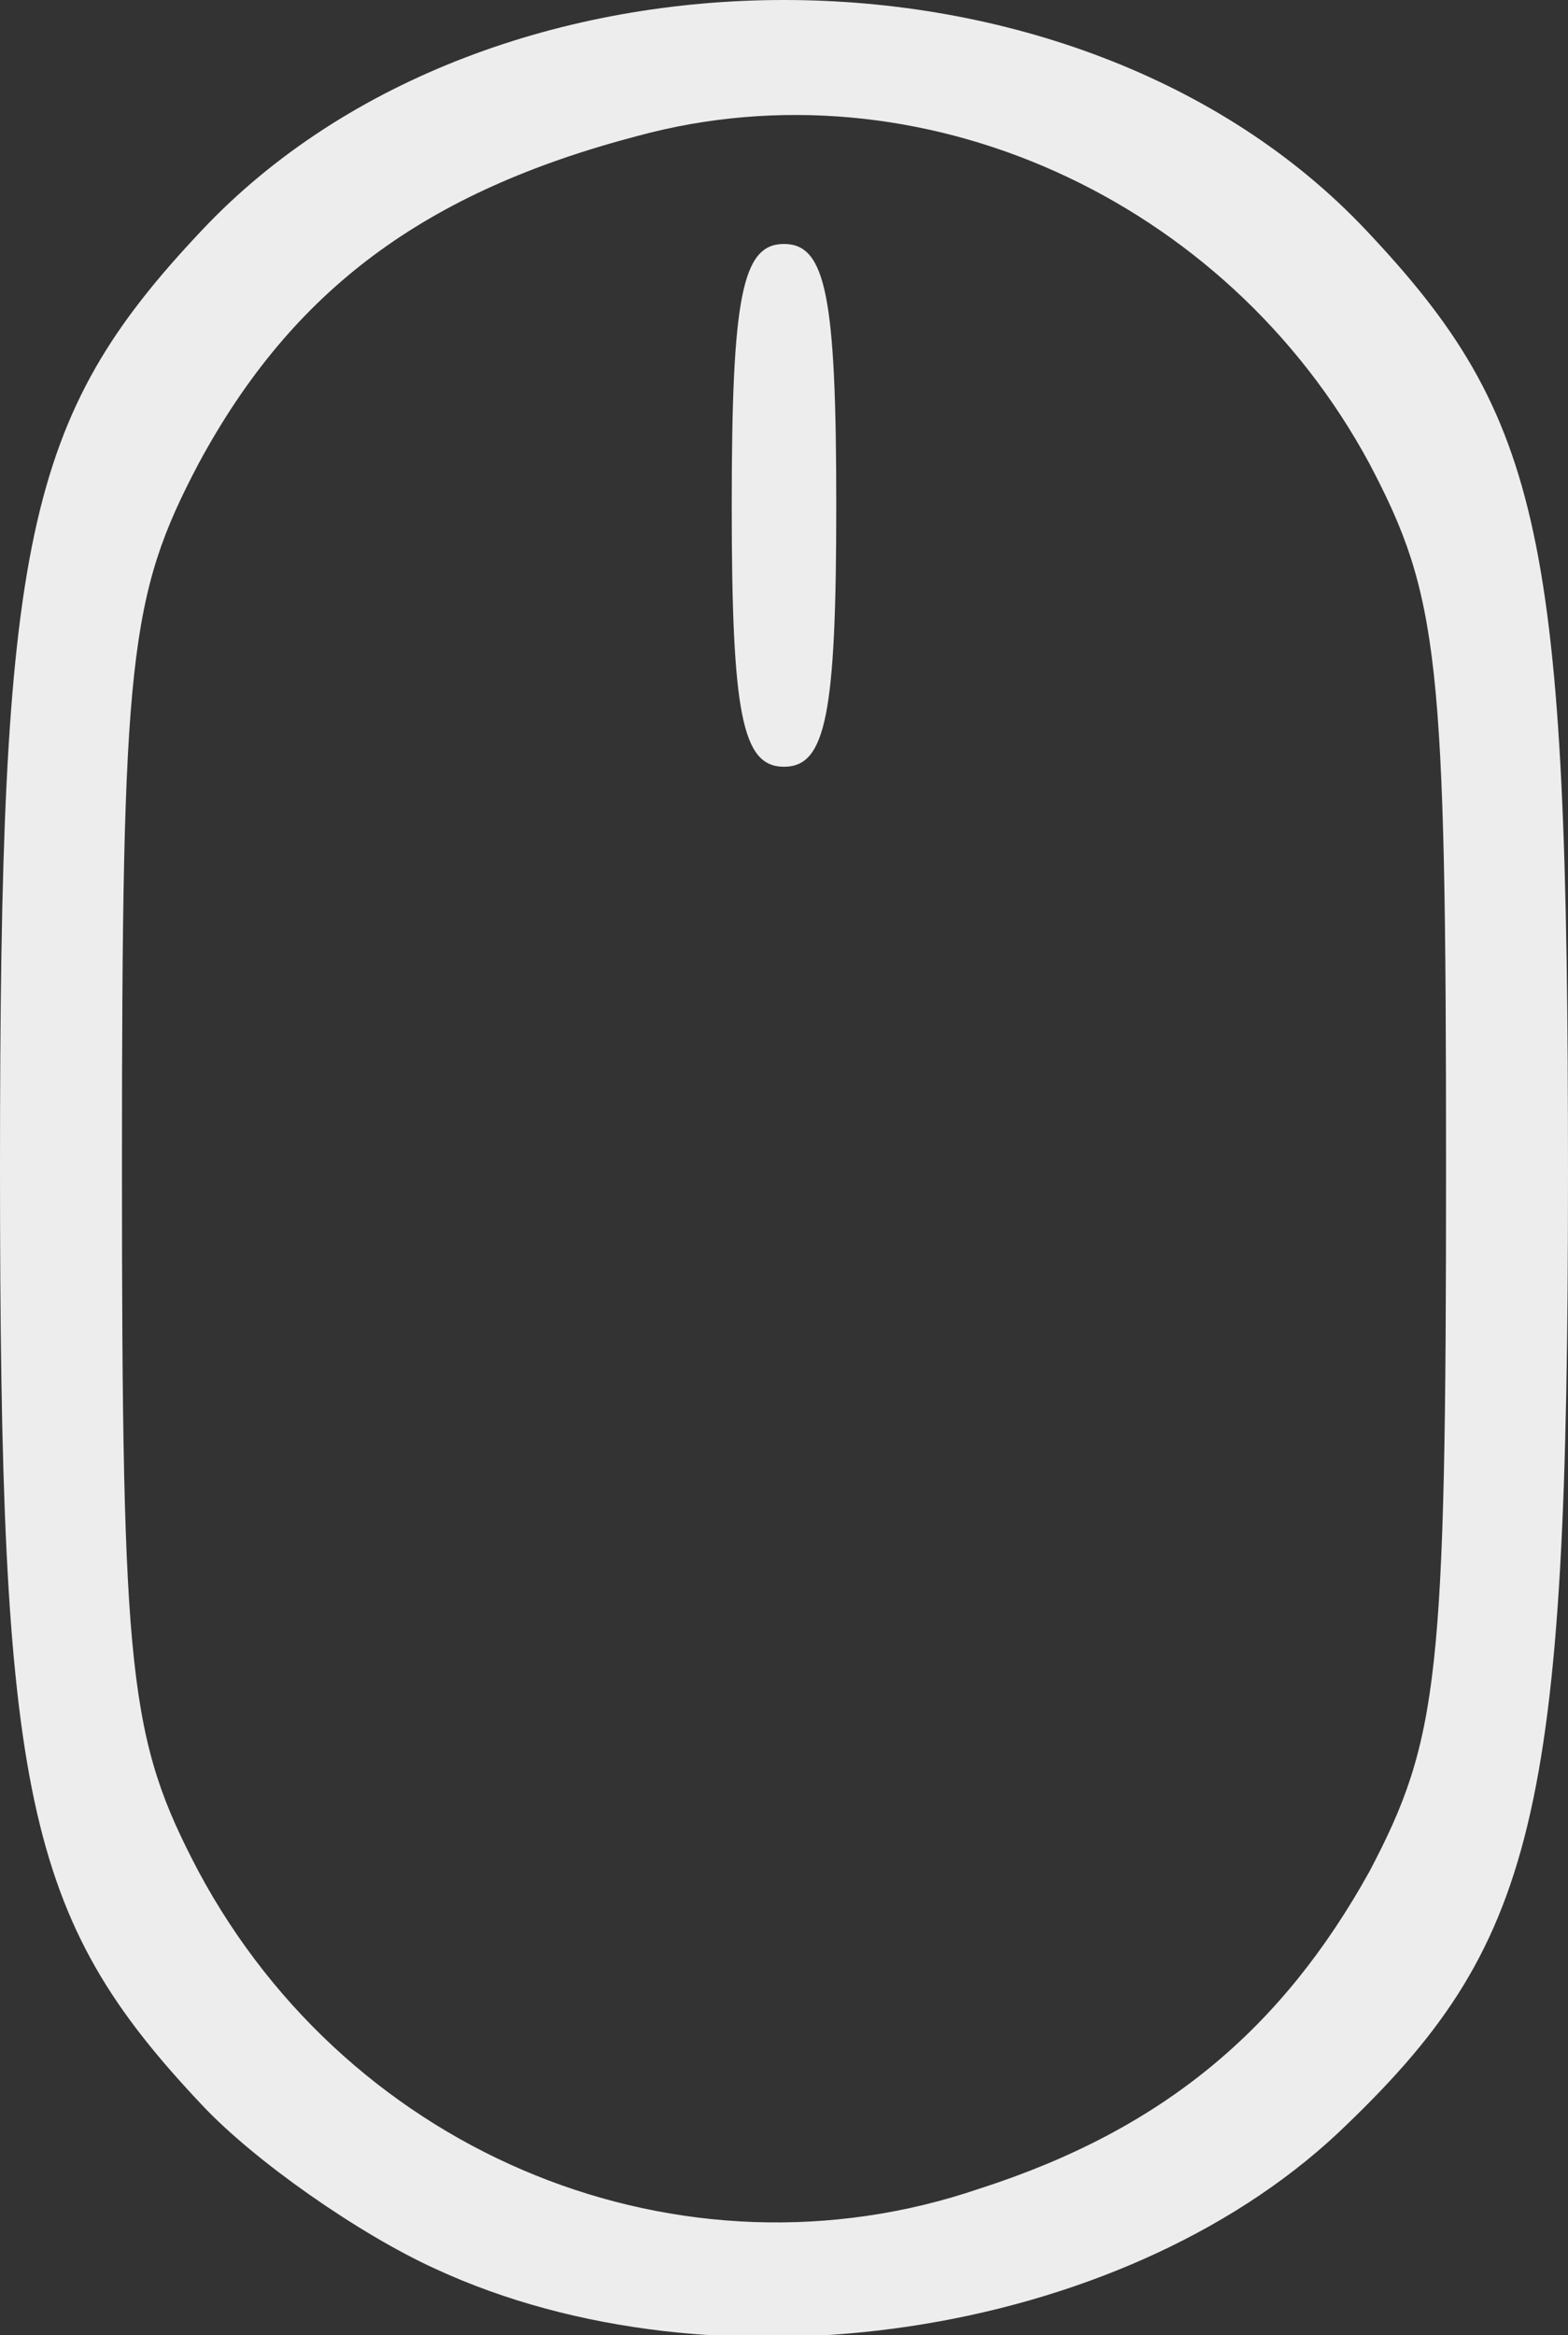 <!DOCTYPE svg PUBLIC "-//W3C//DTD SVG 20010904//EN" "http://www.w3.org/TR/2001/REC-SVG-20010904/DTD/svg10.dtd">
<svg version="1.0" xmlns="http://www.w3.org/2000/svg" width="45px" height="67px" viewBox="0 0 450 670" preserveAspectRatio="xMidYMid meet">
<rect x="0" y="0" width="450" height="670" fill="#333333" stroke="none"/>
<g id="layer101" fill="#ededed" stroke="none">
 <path d="M125 651 c-22 -10 -52 -31 -67 -47 -51 -54 -58 -89 -58 -269 0 -180 7 -215 58 -269 83 -88 251 -88 334 0 51 54 58 88 58 271 0 185 -9 221 -66 275 -63 59 -179 76 -259 39z m156 -23 c53 -17 87 -46 112 -91 20 -38 22 -56 22 -202 0 -146 -2 -164 -22 -202 -41 -76 -129 -116 -210 -94 -61 16 -99 44 -126 94 -20 38 -22 56 -22 202 0 146 2 164 22 202 44 82 139 120 224 91z"/>
 <path d="M210 145 c0 -60 3 -75 15 -75 12 0 15 15 15 75 0 60 -3 75 -15 75 -12 0 -15 -15 -15 -75z"/>
 </g>

</svg>
